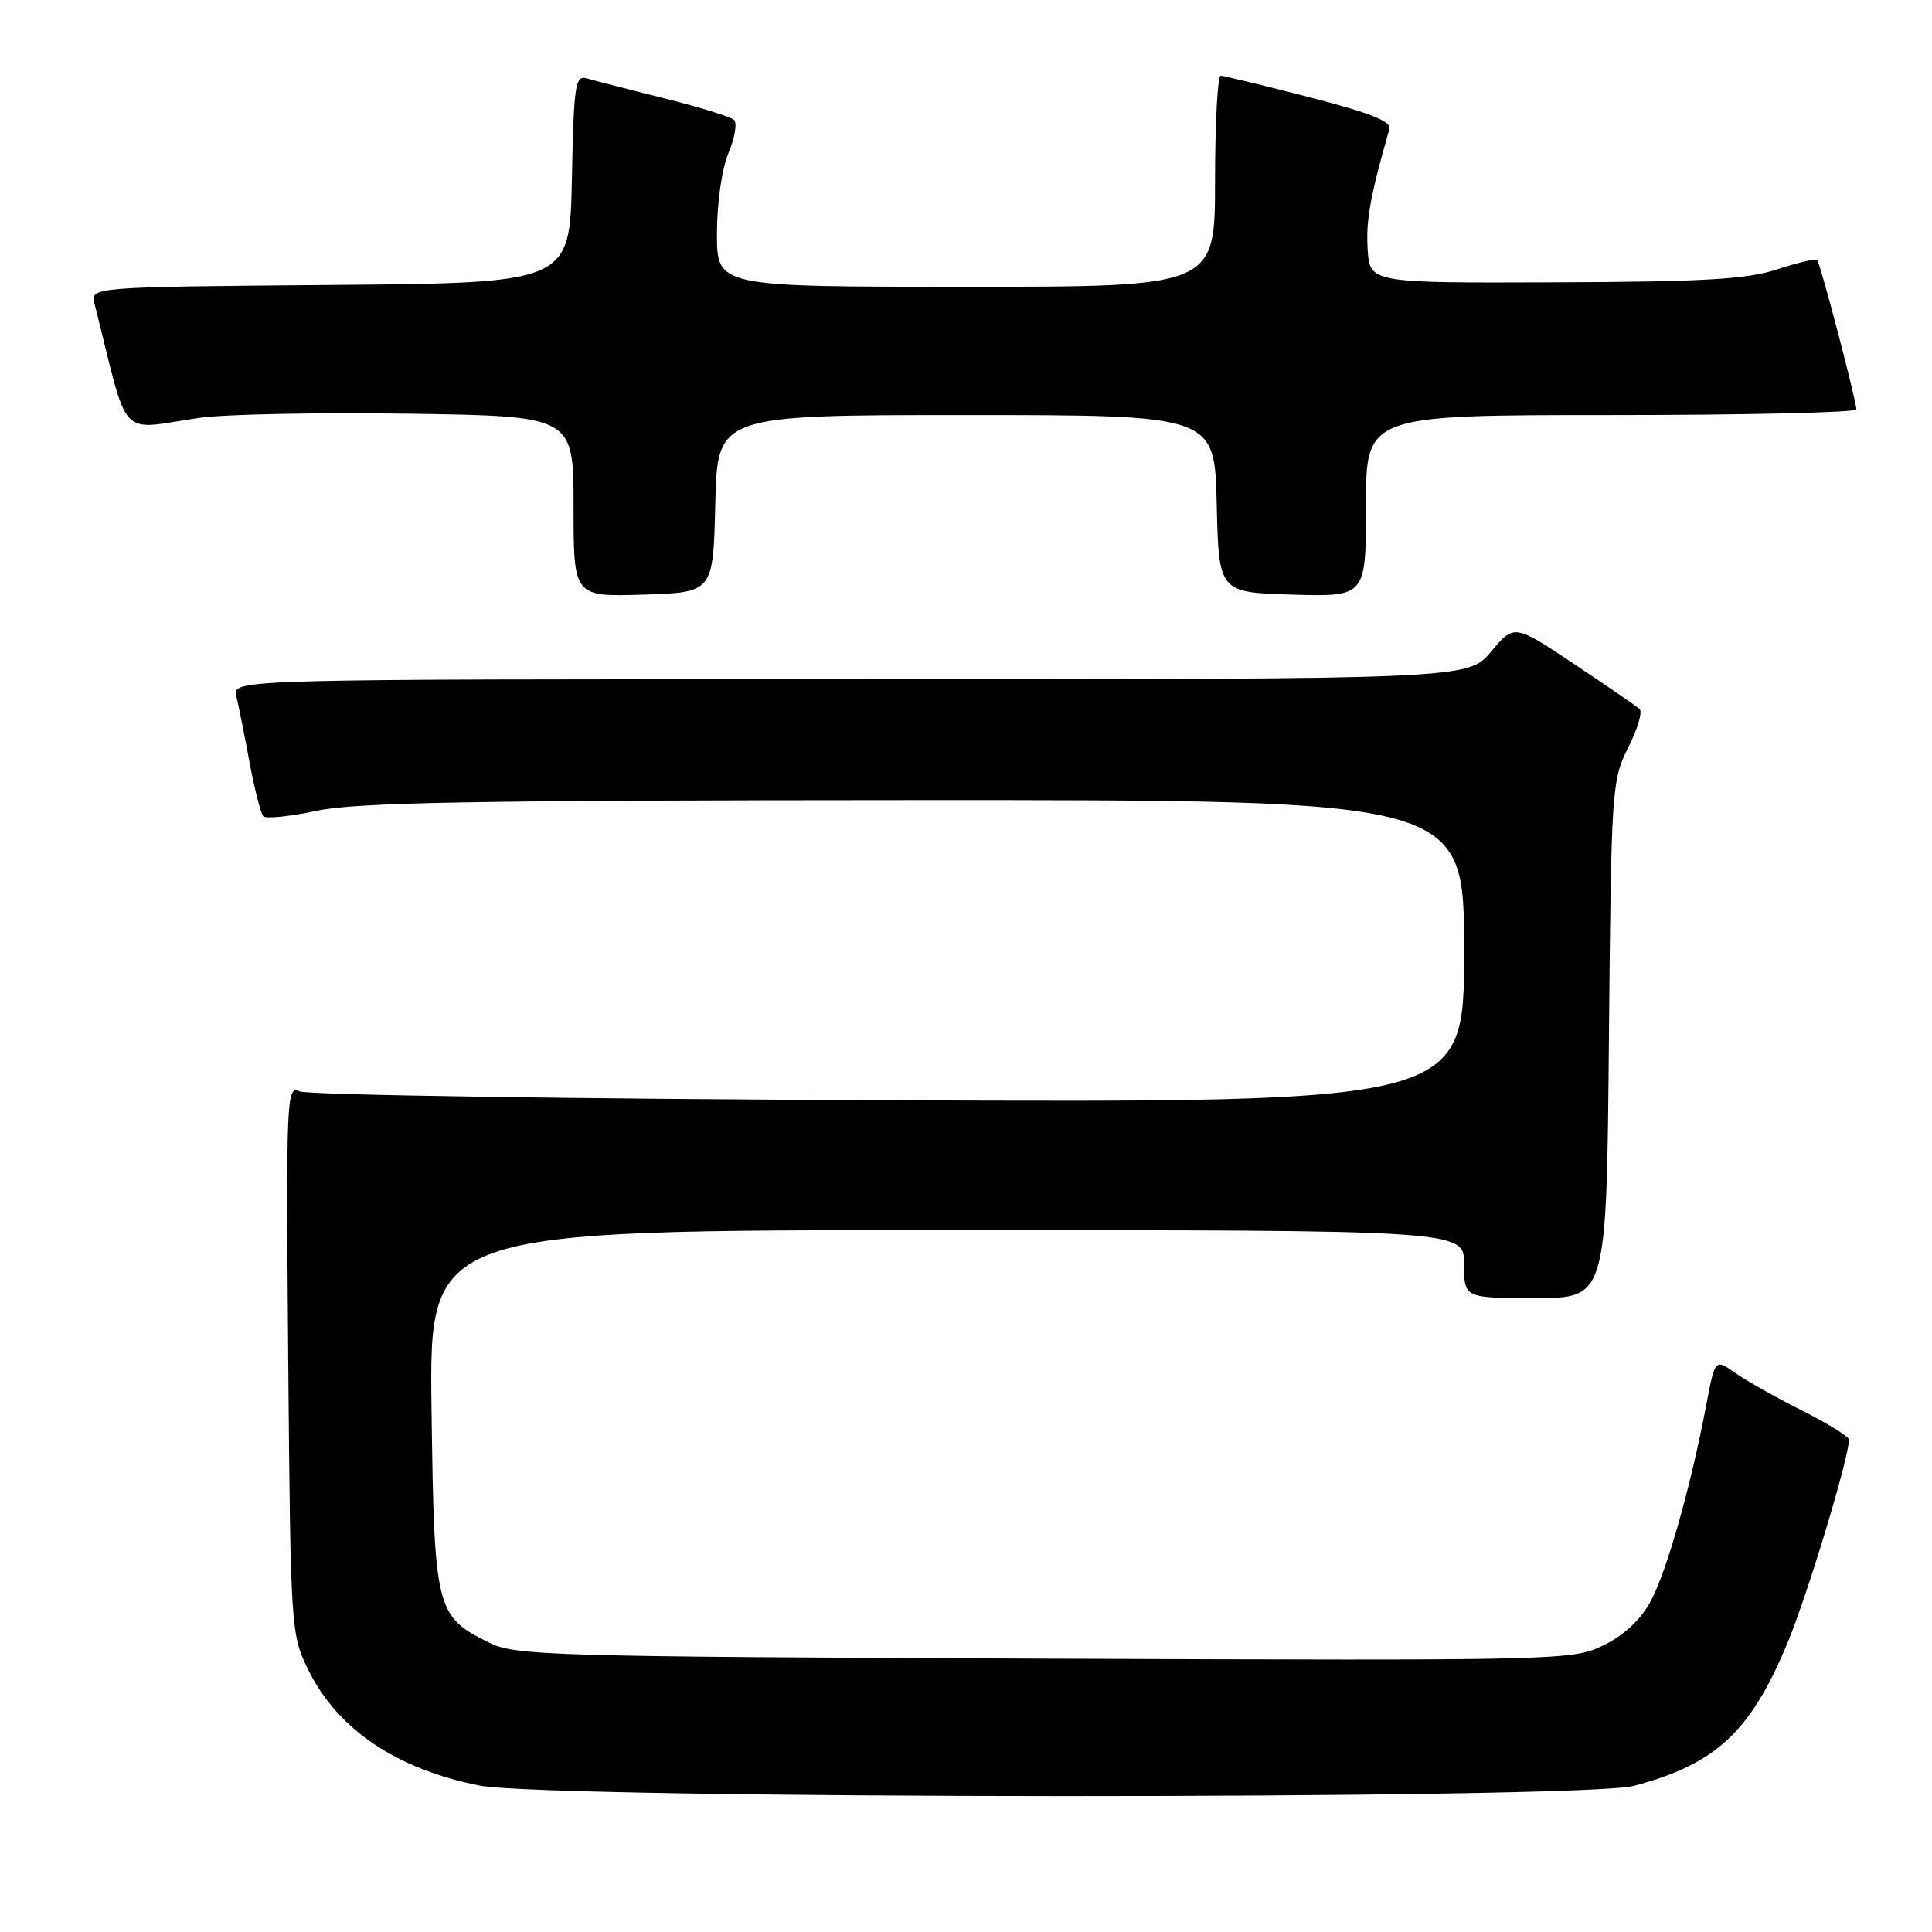 <?xml version="1.0" encoding="UTF-8" standalone="no"?>
<!DOCTYPE svg PUBLIC "-//W3C//DTD SVG 1.1//EN" "http://www.w3.org/Graphics/SVG/1.1/DTD/svg11.dtd" >
<svg xmlns="http://www.w3.org/2000/svg" xmlns:xlink="http://www.w3.org/1999/xlink" version="1.1" viewBox="0 0 256 256">
 <g >
 <path fill="currentColor"
d=" M 216.50 236.64 C 227.37 233.75 231.95 229.49 236.85 217.70 C 239.51 211.32 244.99 193.19 245.00 190.76 C 245.00 190.36 242.19 188.62 238.75 186.89 C 235.31 185.16 231.32 182.91 229.88 181.89 C 227.25 180.04 227.25 180.04 226.07 186.27 C 224.00 197.14 220.81 208.37 218.68 212.25 C 217.37 214.65 215.12 216.73 212.45 218.03 C 208.35 220.01 206.81 220.05 138.38 219.78 C 72.91 219.52 68.27 219.38 64.81 217.66 C 57.73 214.15 57.54 213.35 57.18 186.75 C 56.87 163.00 56.87 163.00 125.43 163.00 C 194.00 163.00 194.00 163.00 194.00 167.50 C 194.00 172.00 194.00 172.00 203.44 172.00 C 212.88 172.00 212.88 172.00 213.19 137.75 C 213.49 104.51 213.57 103.37 215.75 99.05 C 216.99 96.61 217.67 94.31 217.25 93.94 C 216.84 93.57 212.93 90.89 208.57 87.98 C 200.64 82.69 200.64 82.69 197.57 86.35 C 194.50 90.00 194.50 90.00 112.64 90.00 C 30.78 90.00 30.78 90.00 31.32 92.25 C 31.61 93.49 32.40 97.42 33.06 101.00 C 33.73 104.58 34.55 107.79 34.89 108.16 C 35.22 108.52 38.42 108.19 42.00 107.43 C 47.19 106.32 63.14 106.04 121.25 106.02 C 194.00 106.00 194.00 106.00 194.00 126.05 C 194.00 146.10 194.00 146.10 117.75 145.79 C 75.81 145.62 40.69 145.09 39.69 144.61 C 37.96 143.78 37.90 145.32 38.19 180.12 C 38.50 215.93 38.54 216.57 40.84 221.25 C 44.73 229.14 52.44 234.37 63.50 236.59 C 72.60 238.43 209.64 238.47 216.50 236.64 Z  M 94.78 66.75 C 95.06 55.00 95.06 55.00 128.00 55.00 C 160.94 55.00 160.94 55.00 161.22 66.75 C 161.50 78.50 161.50 78.50 171.25 78.79 C 181.00 79.07 181.00 79.07 181.00 67.04 C 181.00 55.00 181.00 55.00 213.50 55.00 C 231.38 55.00 245.99 54.66 245.98 54.25 C 245.95 52.98 241.19 34.86 240.79 34.45 C 240.58 34.24 238.18 34.81 235.45 35.70 C 231.46 37.01 225.76 37.34 206.00 37.41 C 181.50 37.50 181.50 37.50 181.22 33.00 C 180.99 29.16 181.56 26.00 184.10 17.10 C 184.39 16.08 181.57 14.96 173.50 12.88 C 167.45 11.32 162.16 10.04 161.75 10.03 C 161.34 10.01 161.00 16.30 161.00 24.00 C 161.00 38.00 161.00 38.00 128.00 38.00 C 95.00 38.00 95.00 38.00 95.00 30.97 C 95.00 26.93 95.65 22.38 96.52 20.29 C 97.36 18.29 97.70 16.31 97.27 15.90 C 96.85 15.48 92.67 14.19 88.00 13.02 C 83.33 11.86 78.73 10.67 77.78 10.39 C 76.22 9.93 76.03 11.17 75.78 23.69 C 75.50 37.50 75.50 37.50 43.73 37.76 C 11.97 38.03 11.97 38.03 12.53 40.26 C 17.19 58.80 15.46 56.94 26.50 55.36 C 29.80 54.89 42.29 54.64 54.25 54.82 C 76.00 55.14 76.00 55.14 76.00 67.11 C 76.00 79.08 76.00 79.08 85.25 78.79 C 94.50 78.50 94.50 78.50 94.78 66.75 Z "/>
</g>
</svg>
